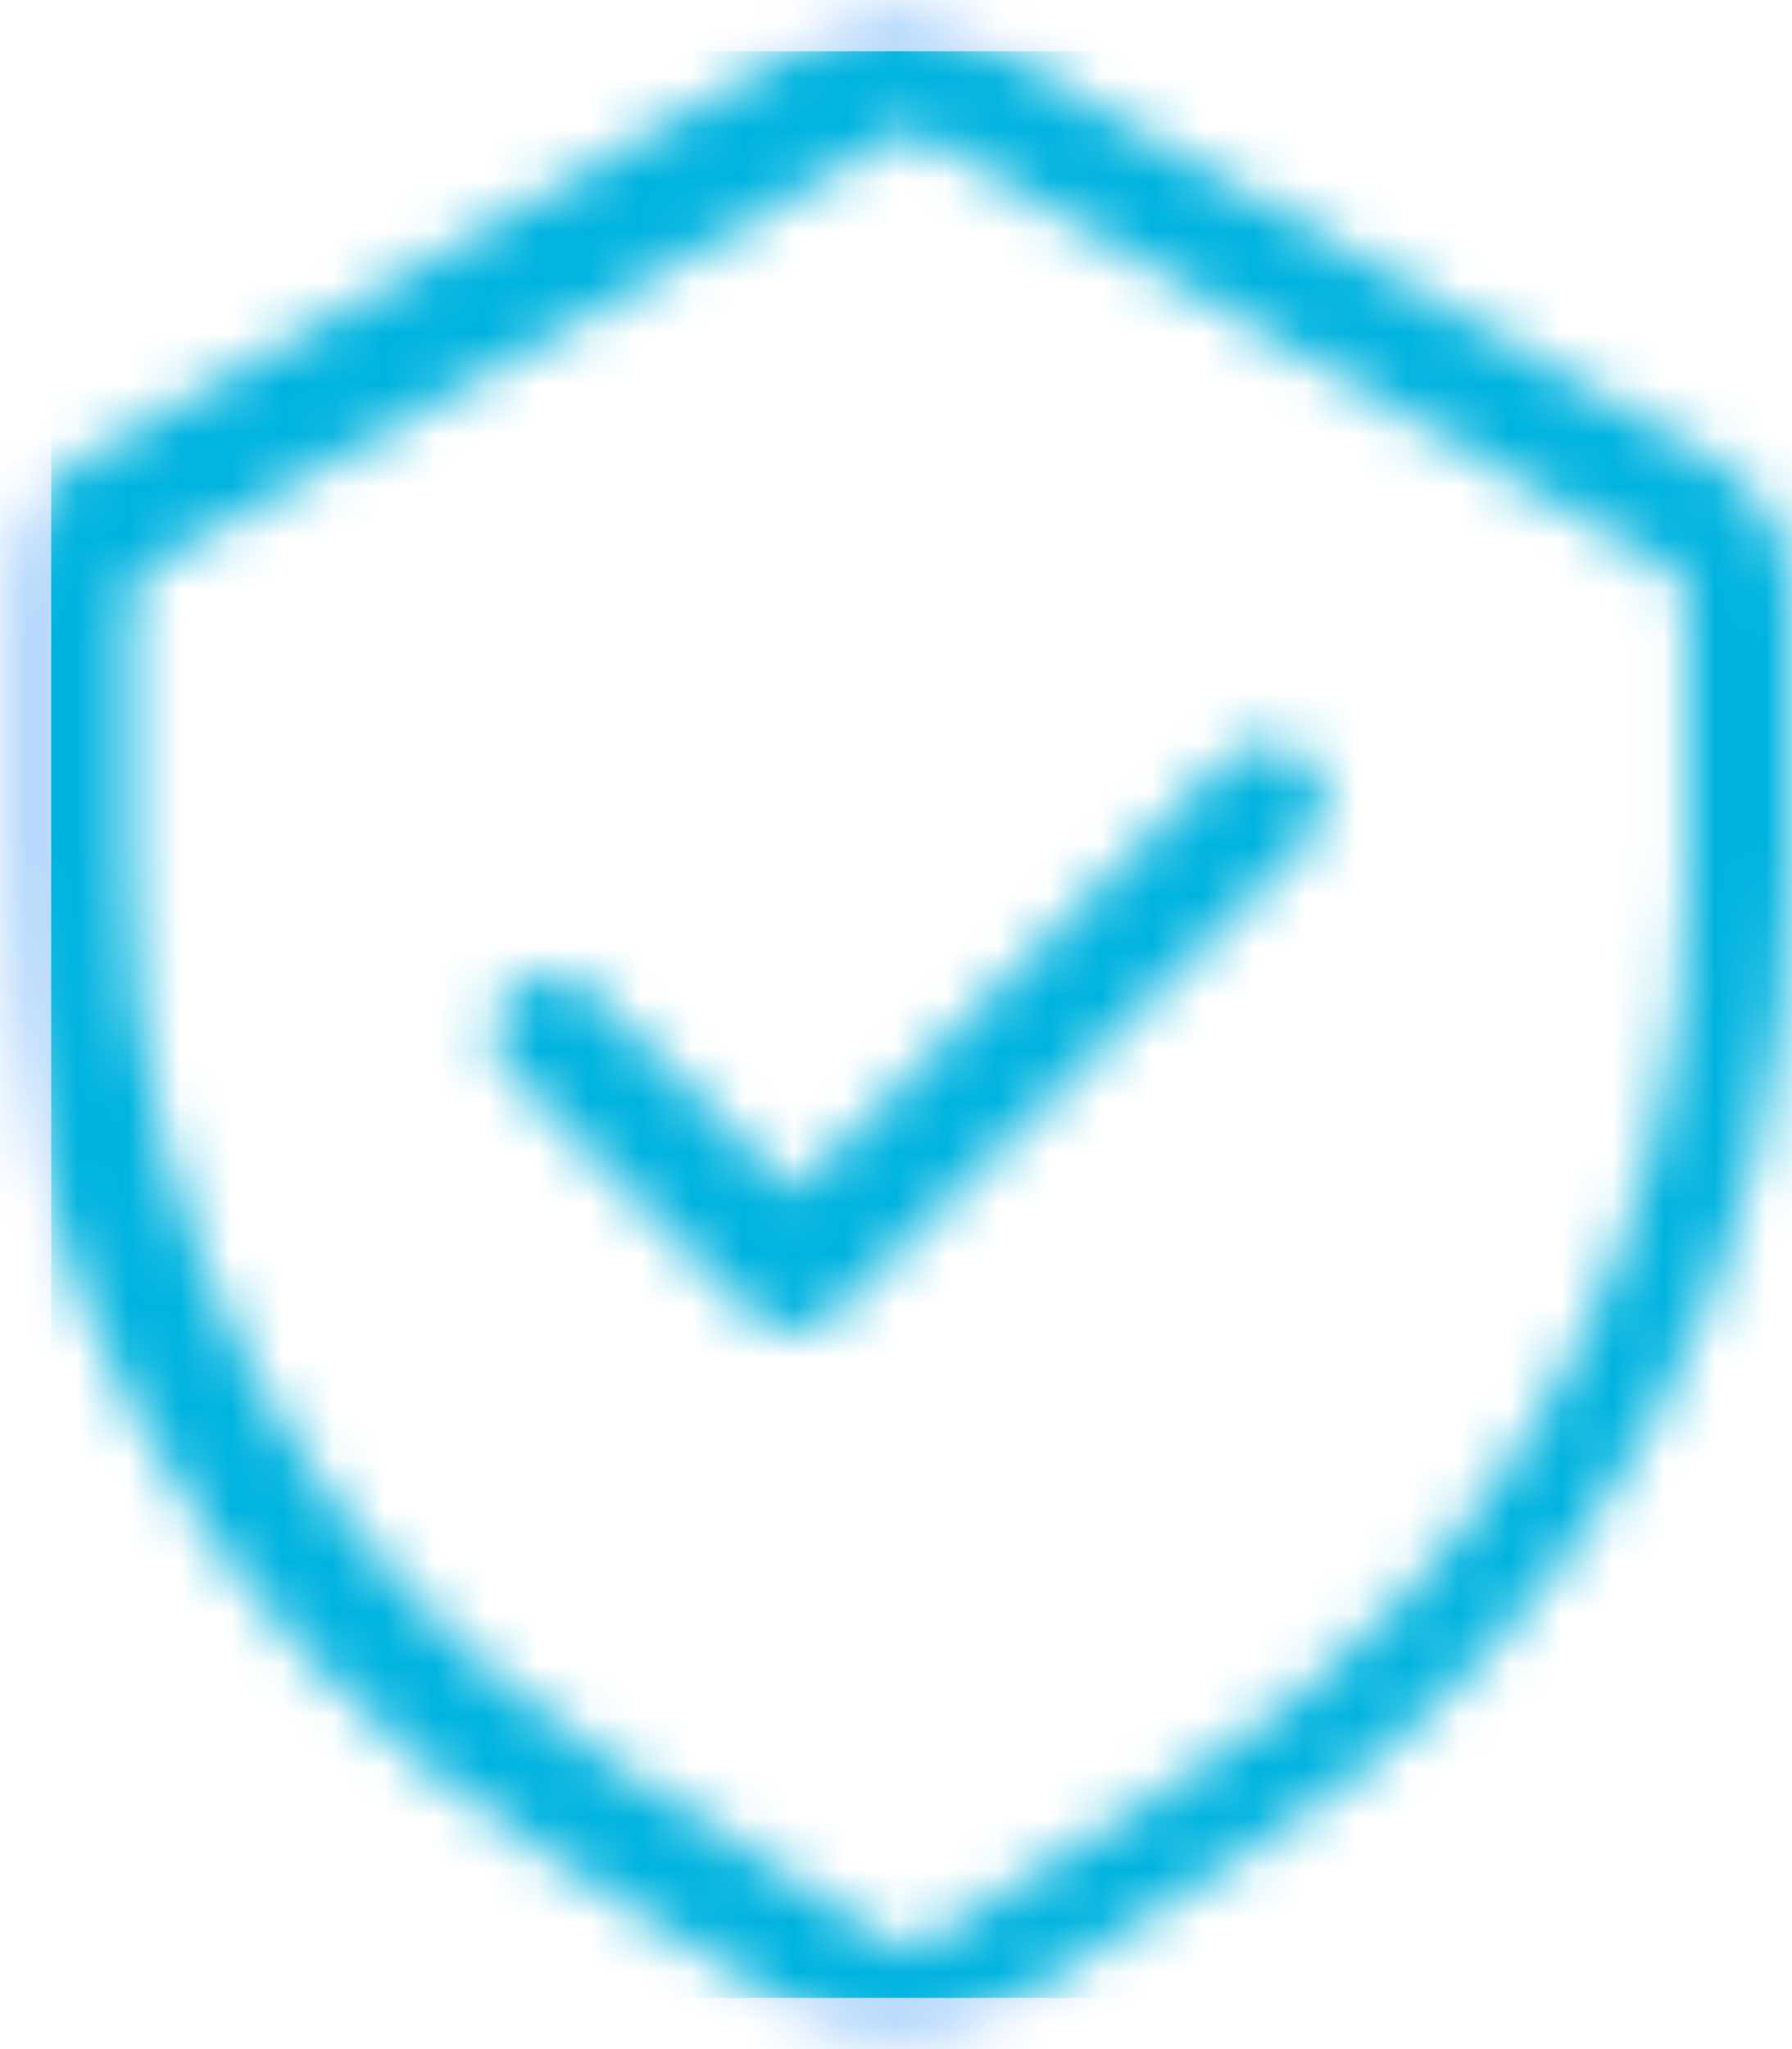<svg width="35" height="40" viewBox="0 0 35 40" fill="none" xmlns="http://www.w3.org/2000/svg">
<mask id="mask0" mask-type="alpha" maskUnits="userSpaceOnUse" x="0" y="0" width="35" height="40">
<path fill-rule="evenodd" clip-rule="evenodd" d="M25.538 14.831C25.979 15.271 25.979 15.987 25.538 16.429L16.283 25.669C16.063 25.889 15.772 26 15.484 26C15.195 26 14.905 25.889 14.684 25.669L9.968 20.96C9.527 20.52 9.527 19.804 9.968 19.362C10.409 18.921 11.124 18.921 11.568 19.362L15.484 23.271L23.938 14.831C24.381 14.39 25.096 14.39 25.538 14.831ZM32.97 17.101C32.97 24.142 29.474 30.596 23.619 34.366L18.158 37.882C17.91 38.039 17.593 38.039 17.346 37.882L11.885 34.366C6.03 30.596 2.536 24.142 2.536 17.101V11.739C2.536 11.463 2.681 11.208 2.917 11.072L17.752 2.5L32.589 11.072C32.823 11.208 32.97 11.463 32.97 11.739V17.101ZM33.472 8.986L18.061 0.15C17.712 -0.05 17.288 -0.05 16.939 0.15L1.53 8.986C0.586 9.526 0 10.539 0 11.633V16.959C0 24.738 3.895 31.87 10.413 36.037L15.883 39.53C16.374 39.844 16.935 40 17.5 40C18.065 40 18.626 39.844 19.117 39.53H19.119L24.587 36.037C31.105 31.87 35 24.738 35 16.959V11.633C35 10.539 34.414 9.526 33.472 8.986Z" fill="#979797"/>
</mask>
<g mask="url(#mask0)">
<rect x="0.5" y="0.5" width="39.727" height="39" fill="#00B3DF" stroke="#B8DAFC"/>
</g>
</svg>
